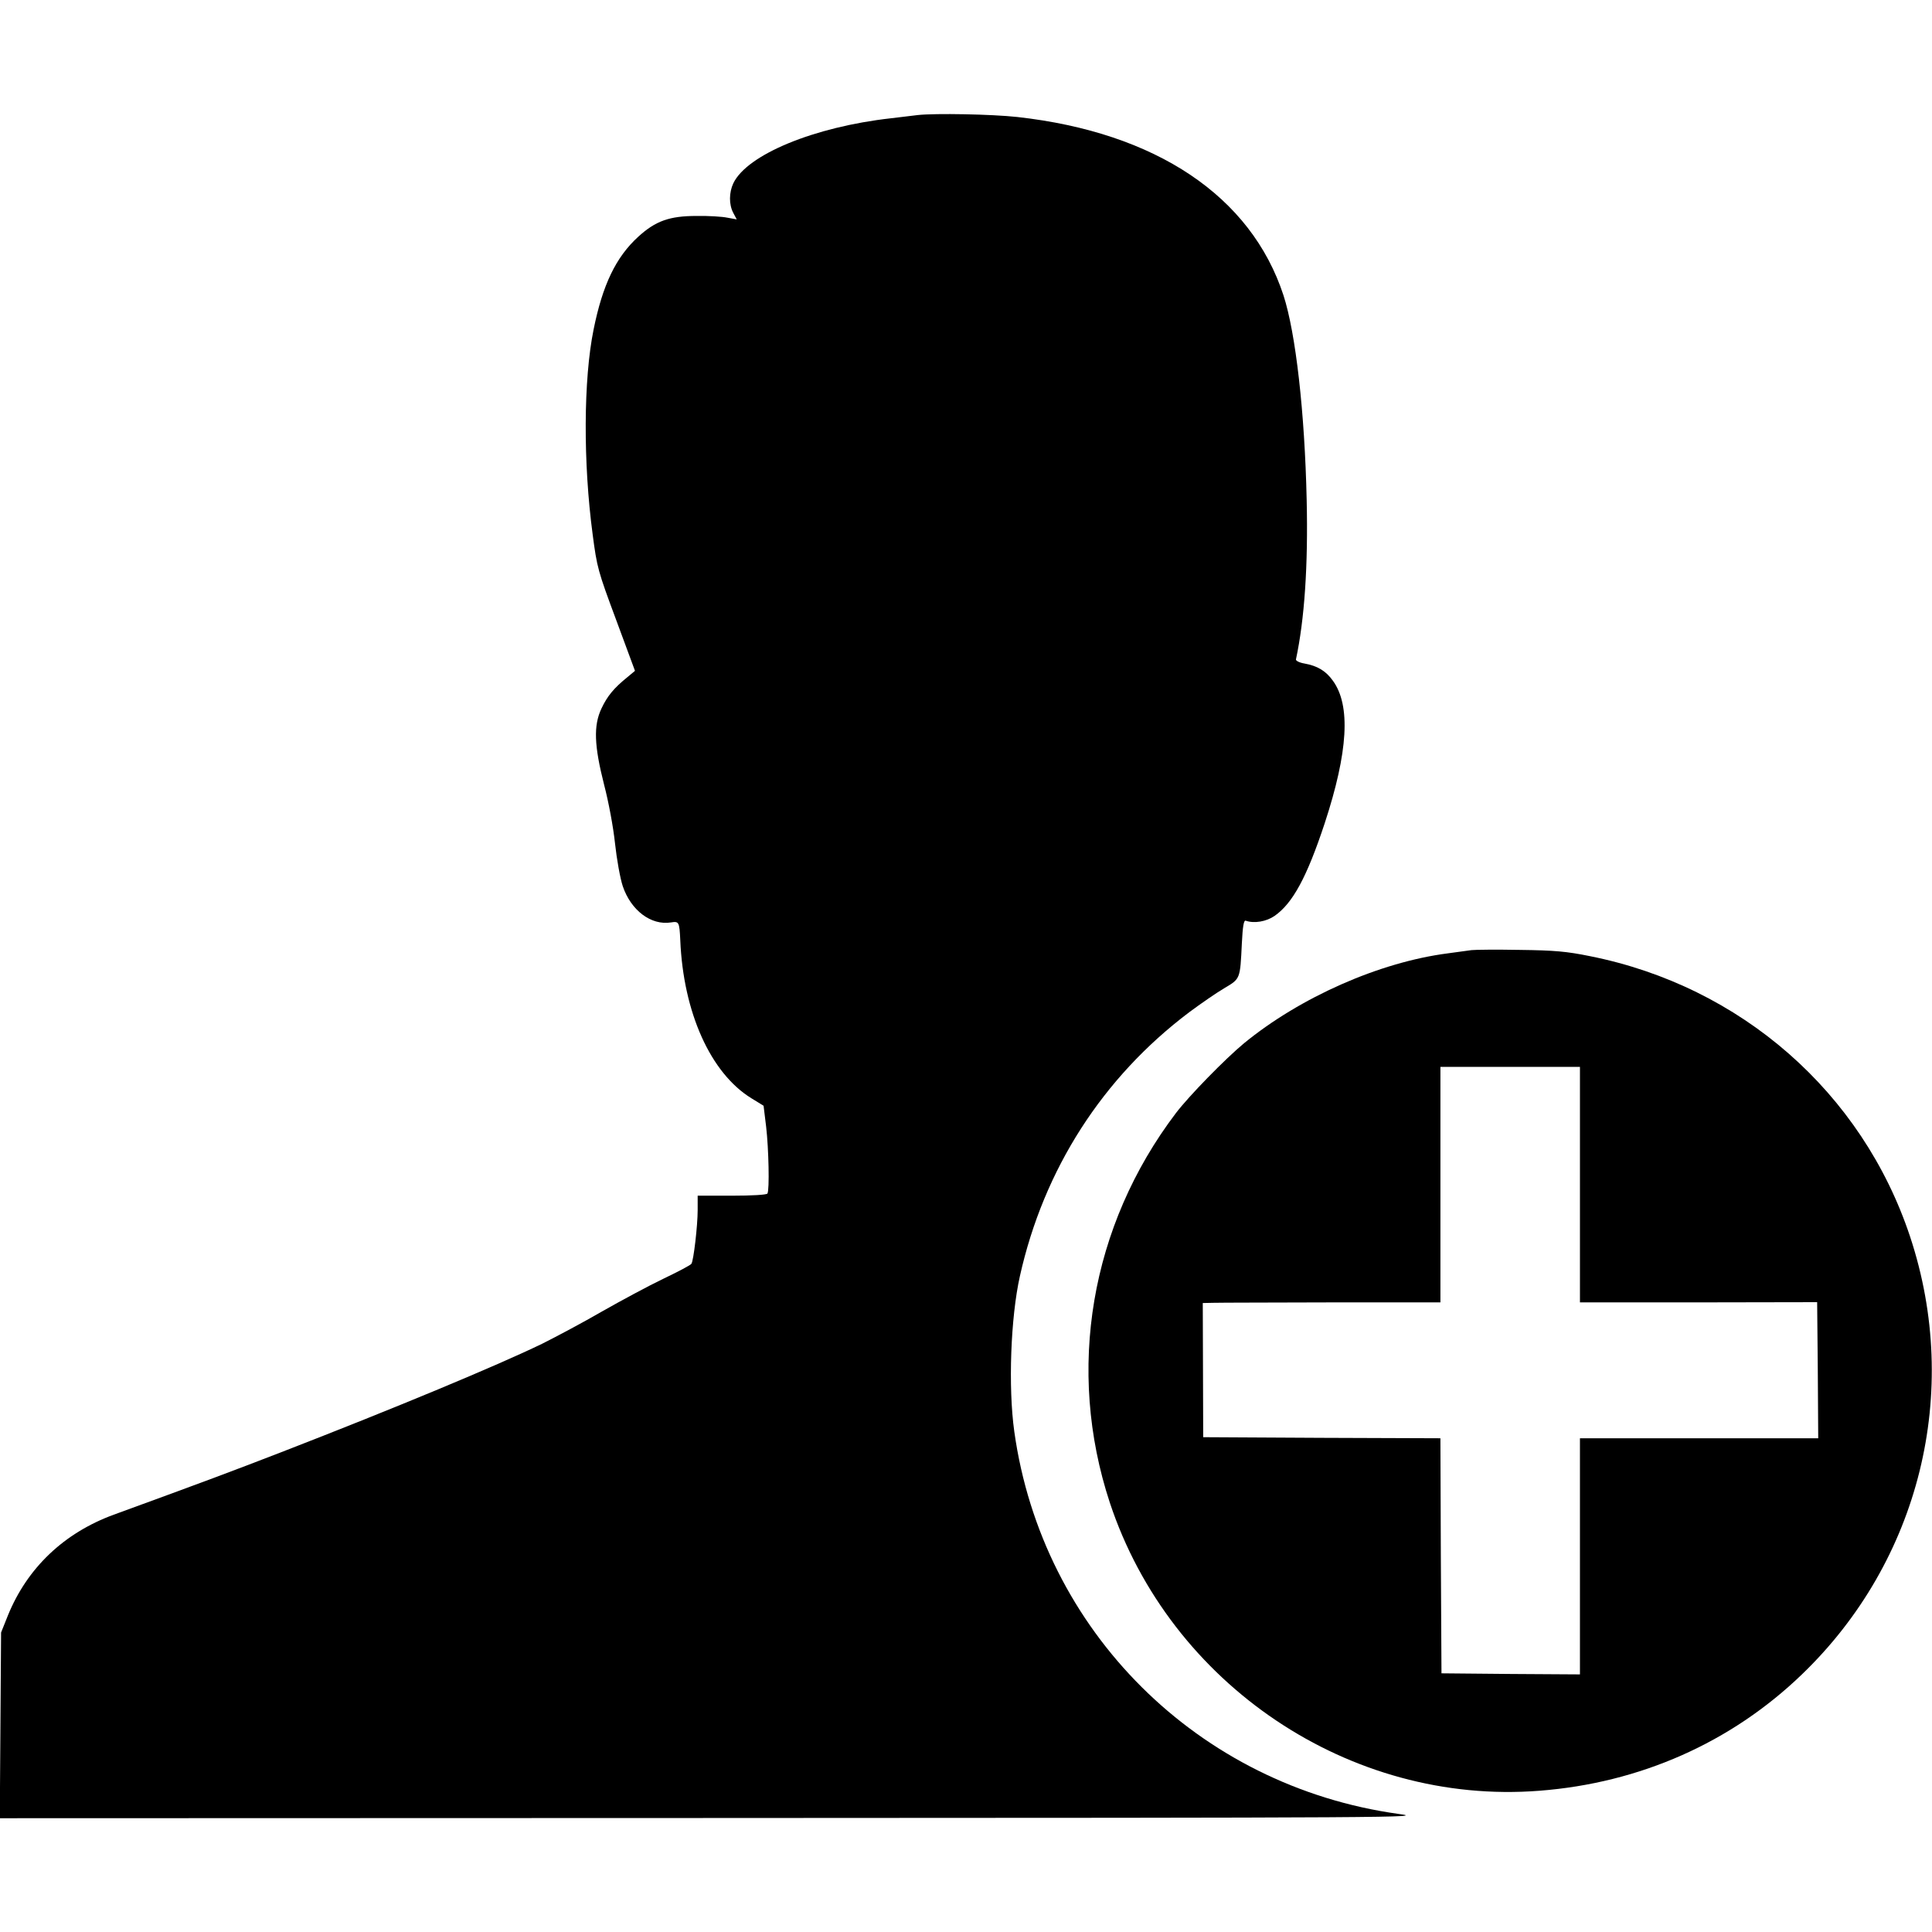 <?xml version="1.0" standalone="no"?>
<!DOCTYPE svg PUBLIC "-//W3C//DTD SVG 20010904//EN"
 "http://www.w3.org/TR/2001/REC-SVG-20010904/DTD/svg10.dtd">
<svg version="1.0" xmlns="http://www.w3.org/2000/svg"
 width="900pt" height="900pt" viewBox="0 0 900 900"
 preserveAspectRatio="xMidYMid meet">
<g transform="translate(0,900) scale(0.1,-0.1)"
fill="#000000" stroke="none">
<path d="M4275 8464 c-16 -2 -73 -9 -125 -15 -357 -40 -670 -169 -734 -303
-20 -43 -21 -98 0 -138 l16 -30 -44 8 c-24 5 -88 9 -143 8 -126 0 -191 -23
-272 -97 -104 -95 -166 -224 -208 -433 -47 -231 -49 -619 -4 -955 20 -152 24
-168 109 -396 l88 -238 -36 -30 c-63 -51 -93 -88 -120 -145 -38 -80 -34 -174
12 -355 21 -80 43 -198 51 -274 8 -74 24 -163 36 -199 38 -113 132 -184 225
-169 37 6 39 2 43 -83 14 -336 141 -619 331 -736 l57 -35 12 -98 c12 -103 16
-295 6 -311 -4 -6 -72 -10 -166 -10 l-159 0 0 -67 c0 -73 -19 -235 -29 -250
-3 -6 -62 -37 -131 -70 -69 -33 -197 -102 -285 -152 -88 -51 -214 -118 -280
-151 -211 -102 -676 -296 -1215 -505 -233 -90 -347 -133 -780 -291 -232 -85
-403 -248 -493 -469 l-32 -80 -3 -432 -3 -433 3323 1 c3247 1 3320 2 3193 19
-934 130 -1660 852 -1790 1781 -29 207 -17 532 26 724 111 498 385 925 788
1229 55 41 129 92 165 113 74 44 73 41 81 208 4 81 9 109 18 106 40 -14 96 -4
134 22 85 59 151 181 234 432 109 332 122 549 38 664 -32 45 -71 69 -132 80
-24 4 -41 13 -40 19 40 187 57 438 50 742 -9 410 -51 778 -108 954 -151 462
-594 759 -1240 831 -119 13 -382 18 -464 9z"/>
<path d="M6855 4574 c-16 -2 -66 -9 -110 -15 -319 -41 -689 -205 -950 -419
-87 -72 -257 -246 -317 -325 -399 -526 -512 -1196 -308 -1815 281 -848 1119
-1411 2001 -1342 468 36 893 224 1223 542 549 528 744 1315 504 2039 -223 672
-788 1167 -1492 1307 -108 22 -165 27 -326 29 -107 2 -208 1 -225 -1z m505
-1093 l0 -548 553 0 552 1 3 -317 2 -317 -555 0 -555 0 0 -550 0 -550 -322 2
-323 3 -3 547 -2 548 -553 2 -552 3 -1 313 -1 312 51 1 c28 1 277 1 554 2
l502 0 0 549 0 548 325 0 325 0 0 -549z"/>
</g>
</svg>
